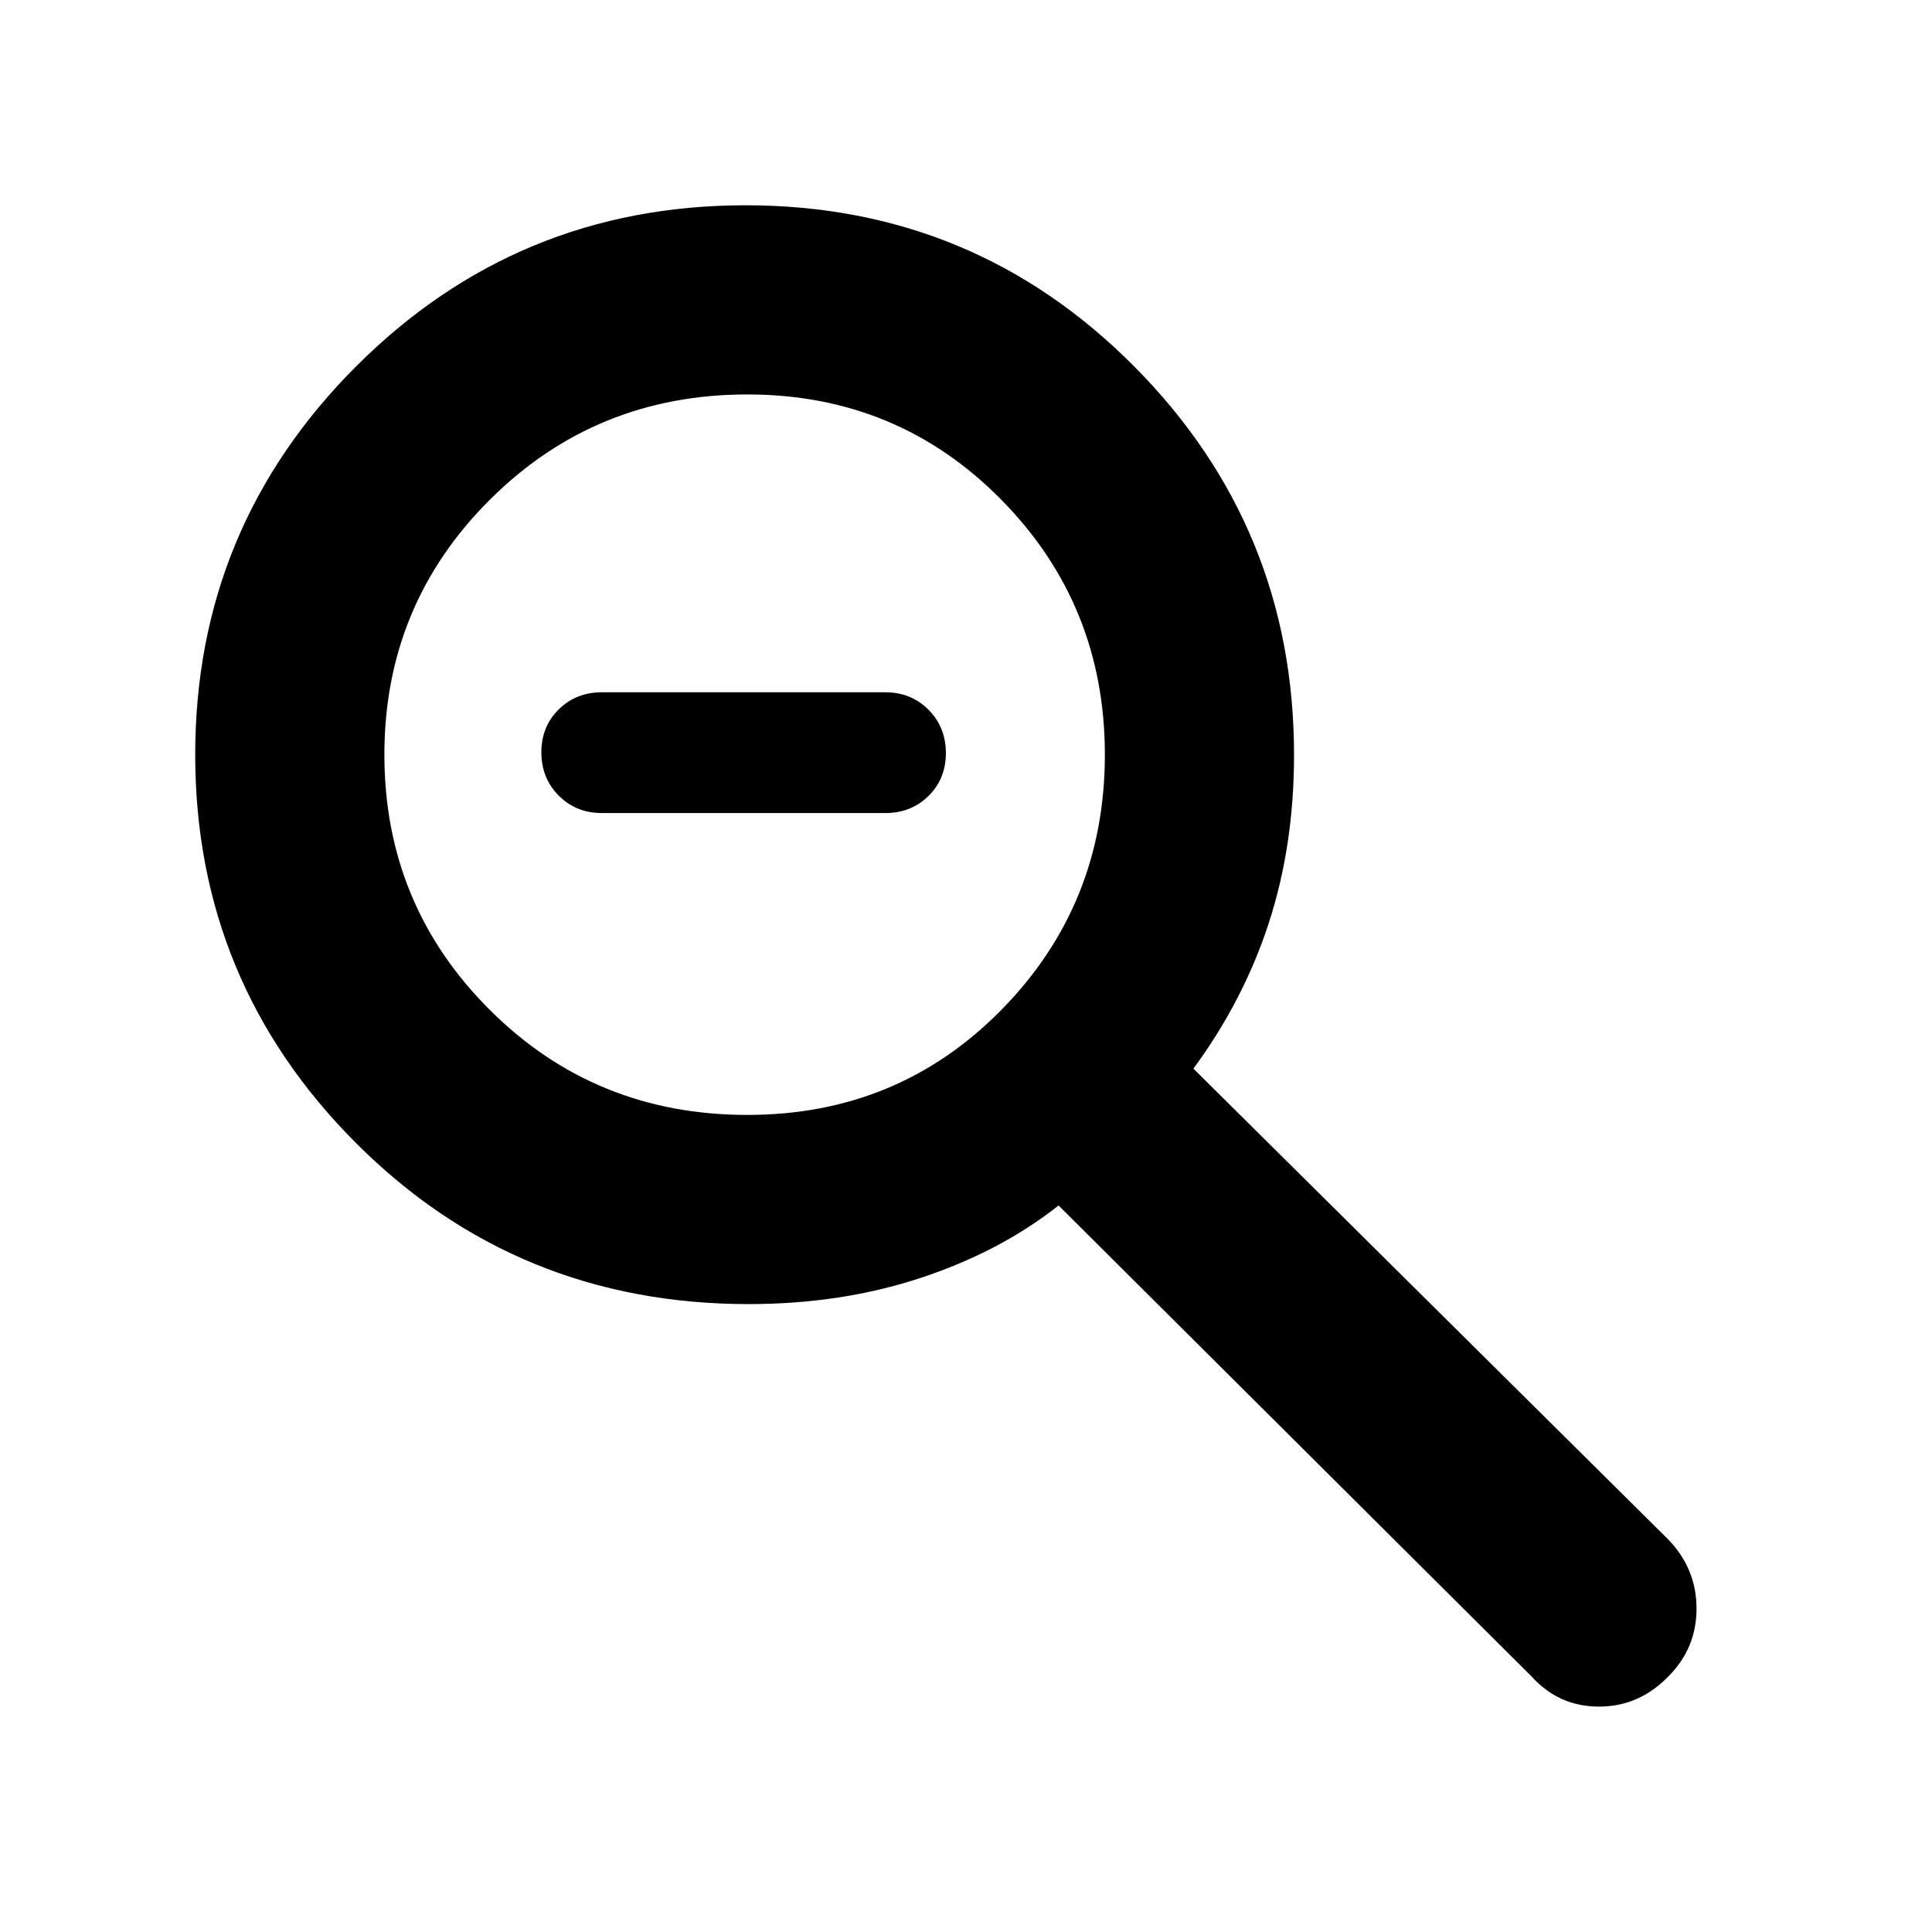 <svg xmlns="http://www.w3.org/2000/svg" width="48" height="48" viewBox="0 -960 960 960"><path d="M299-556q-12.75 0-21.375-8.675-8.625-8.676-8.625-21.5 0-12.825 8.625-21.325T299-616h141q12.75 0 21.375 8.675 8.625 8.676 8.625 21.5 0 12.825-8.625 21.325T440-556H299Zm73 244q-115.162 0-195.081-80Q97-472 97-585t80-193q80-80 193.5-80t193 80Q643-698 643-584.85q0 44.85-12.5 83.35Q618-463 593-429l236 234q14 14.556 14 34.278T829-127q-14.533 15-34.489 15-19.955 0-33.511-15L526-361q-29 22.923-68.459 35.962Q418.082-312 372-312Zm-.647-94q74.897 0 126.272-52.25T549-585q0-74.5-51.522-126.75T371.353-764q-75.436 0-127.895 52.25Q191-659.5 191-585t52.311 126.75Q295.623-406 371.353-406Z"/></svg>